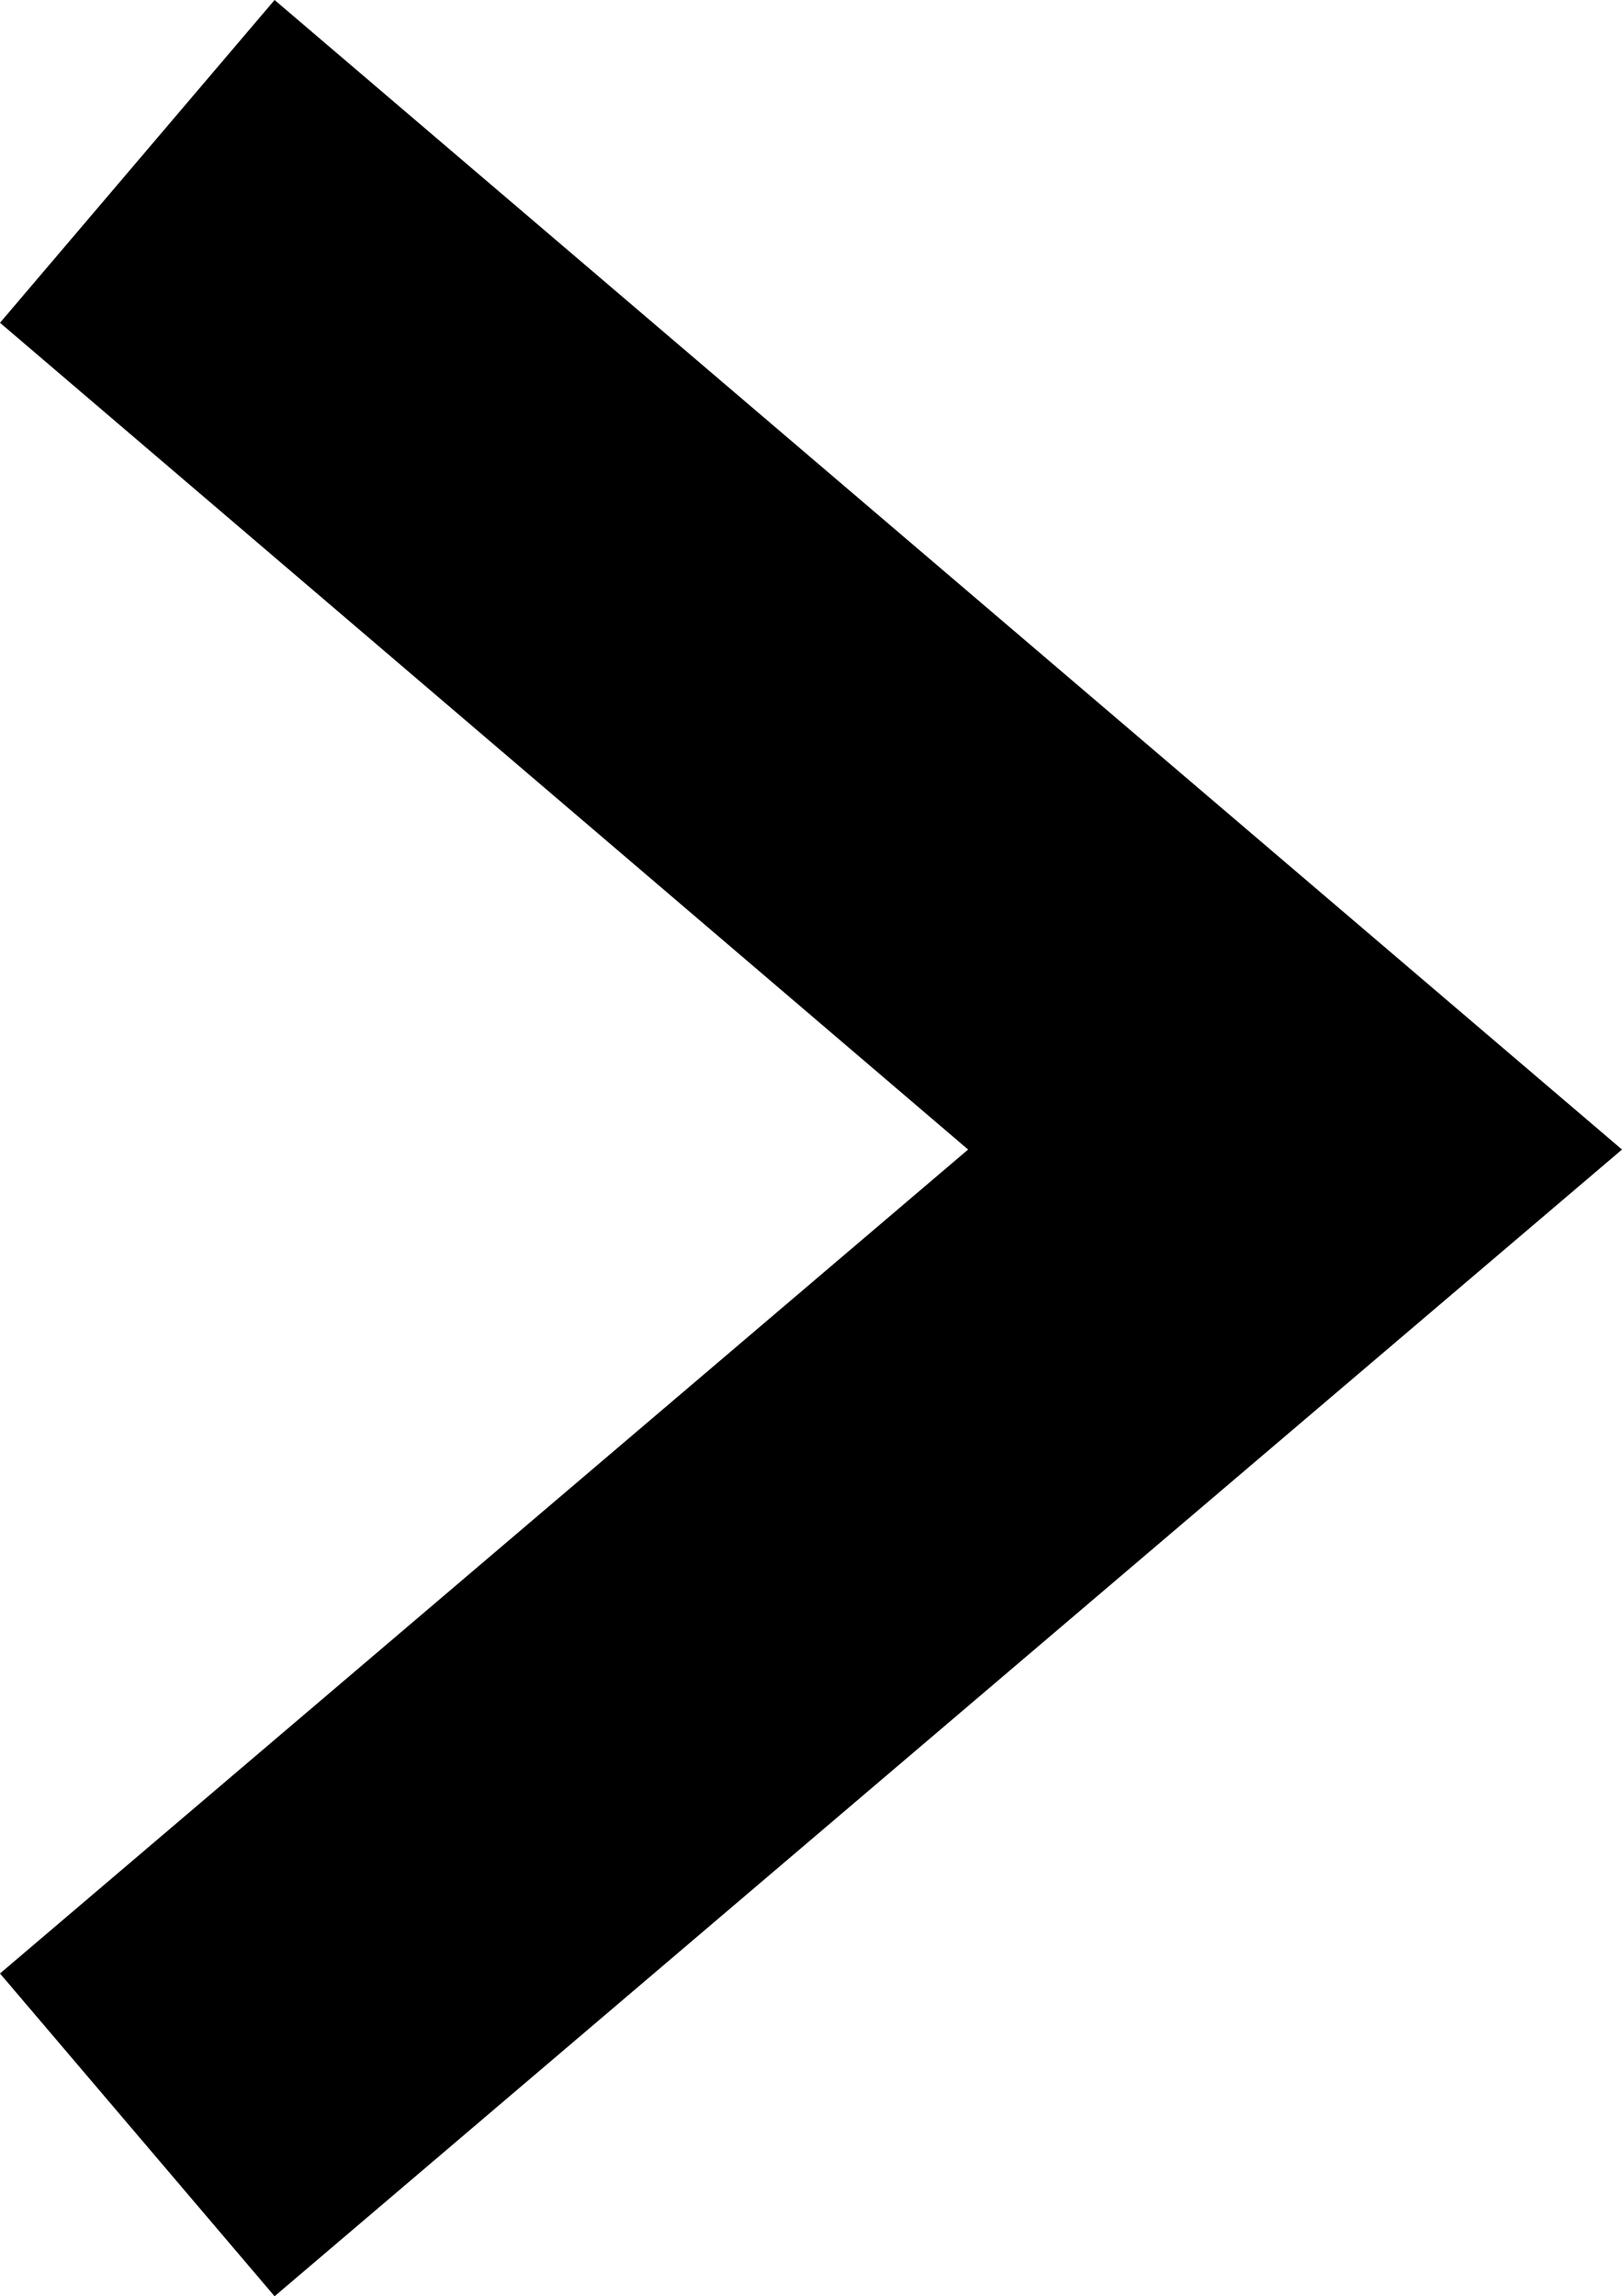 <?xml version="1.0" encoding="utf-8"?>
<!-- Generator: Adobe Illustrator 18.1.1, SVG Export Plug-In . SVG Version: 6.00 Build 0)  -->
<svg version="1.1" id="Layer_1" xmlns="http://www.w3.org/2000/svg" xmlns:xlink="http://www.w3.org/1999/xlink" x="0px" y="0px"
	 viewBox="0 0 57.3 81.1" enable-background="new 0 0 57.3 81.1" xml:space="preserve">
<title>Arrow</title>
<desc>Right pointing arrow</desc>
<g>
	<polygon points="9.7,81.1 0,69.7 34.2,40.6 0,11.4 9.7,0 57.3,40.6 	"/>
</g>
</svg>
